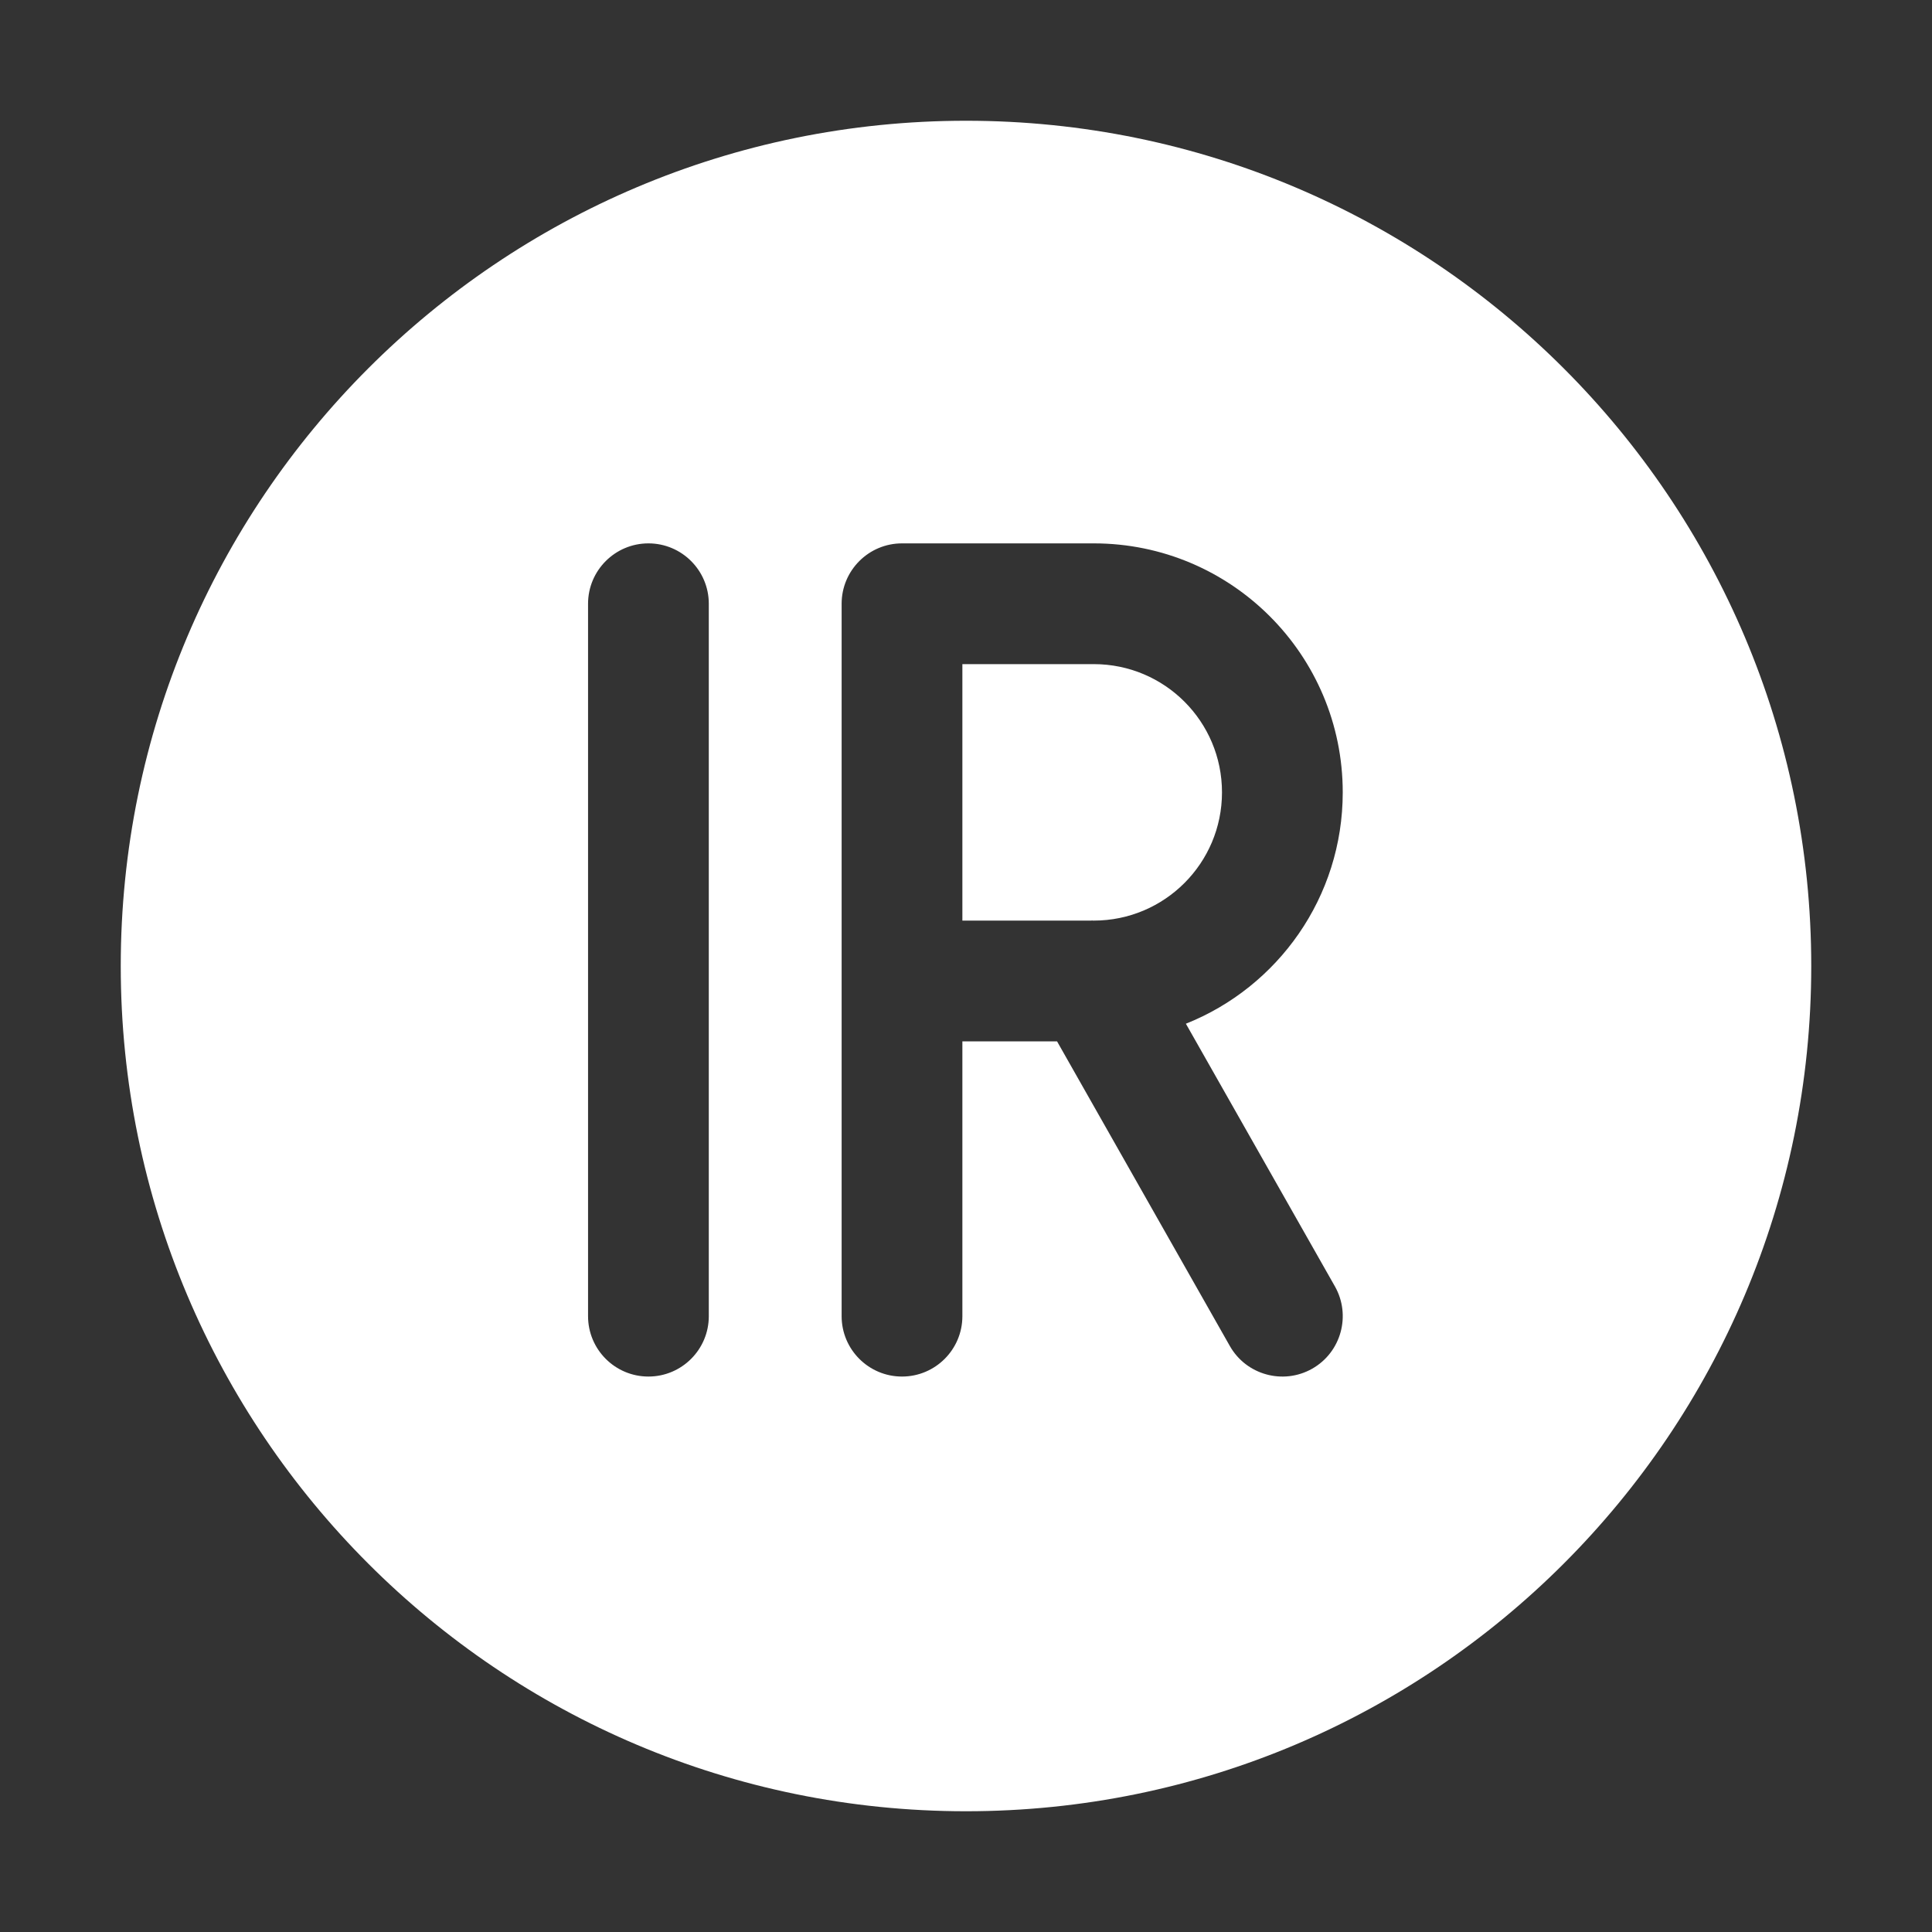 <svg width="16" height="16" viewBox="0 0 16 16" fill="none" xmlns="http://www.w3.org/2000/svg">
<rect x="0" y="0" width="16" height="16" fill="#333333" stroke="none"/>
<path fill-rule="evenodd" clip-rule="evenodd" d="M15 8C15 11.866 11.866 15 8 15C4.134 15 1 11.866 1 8C1 4.134 4.134 1 8 1C11.866 1 15 4.134 15 8ZM6.97 5C6.97 4.724 7.194 4.5 7.47 4.5H9.058C10.197 4.5 11.12 5.423 11.12 6.562C11.12 7.431 10.582 8.175 9.821 8.478L11.055 10.653C11.191 10.893 11.107 11.199 10.867 11.335C10.627 11.471 10.321 11.387 10.185 11.147L8.754 8.624H7.97V10.9C7.97 11.176 7.746 11.4 7.47 11.4C7.194 11.4 6.97 11.176 6.97 10.9V5ZM7.97 7.624H9.035C9.041 7.623 9.048 7.623 9.054 7.624H9.058C9.645 7.624 10.12 7.148 10.12 6.562C10.12 5.975 9.645 5.5 9.058 5.5H7.97V7.624ZM5.87 5C5.87 4.724 5.646 4.5 5.37 4.5C5.094 4.5 4.87 4.724 4.87 5V10.9C4.87 11.176 5.094 11.4 5.37 11.4C5.646 11.4 5.87 11.176 5.87 10.9V5Z" fill="white"/>
</svg>

